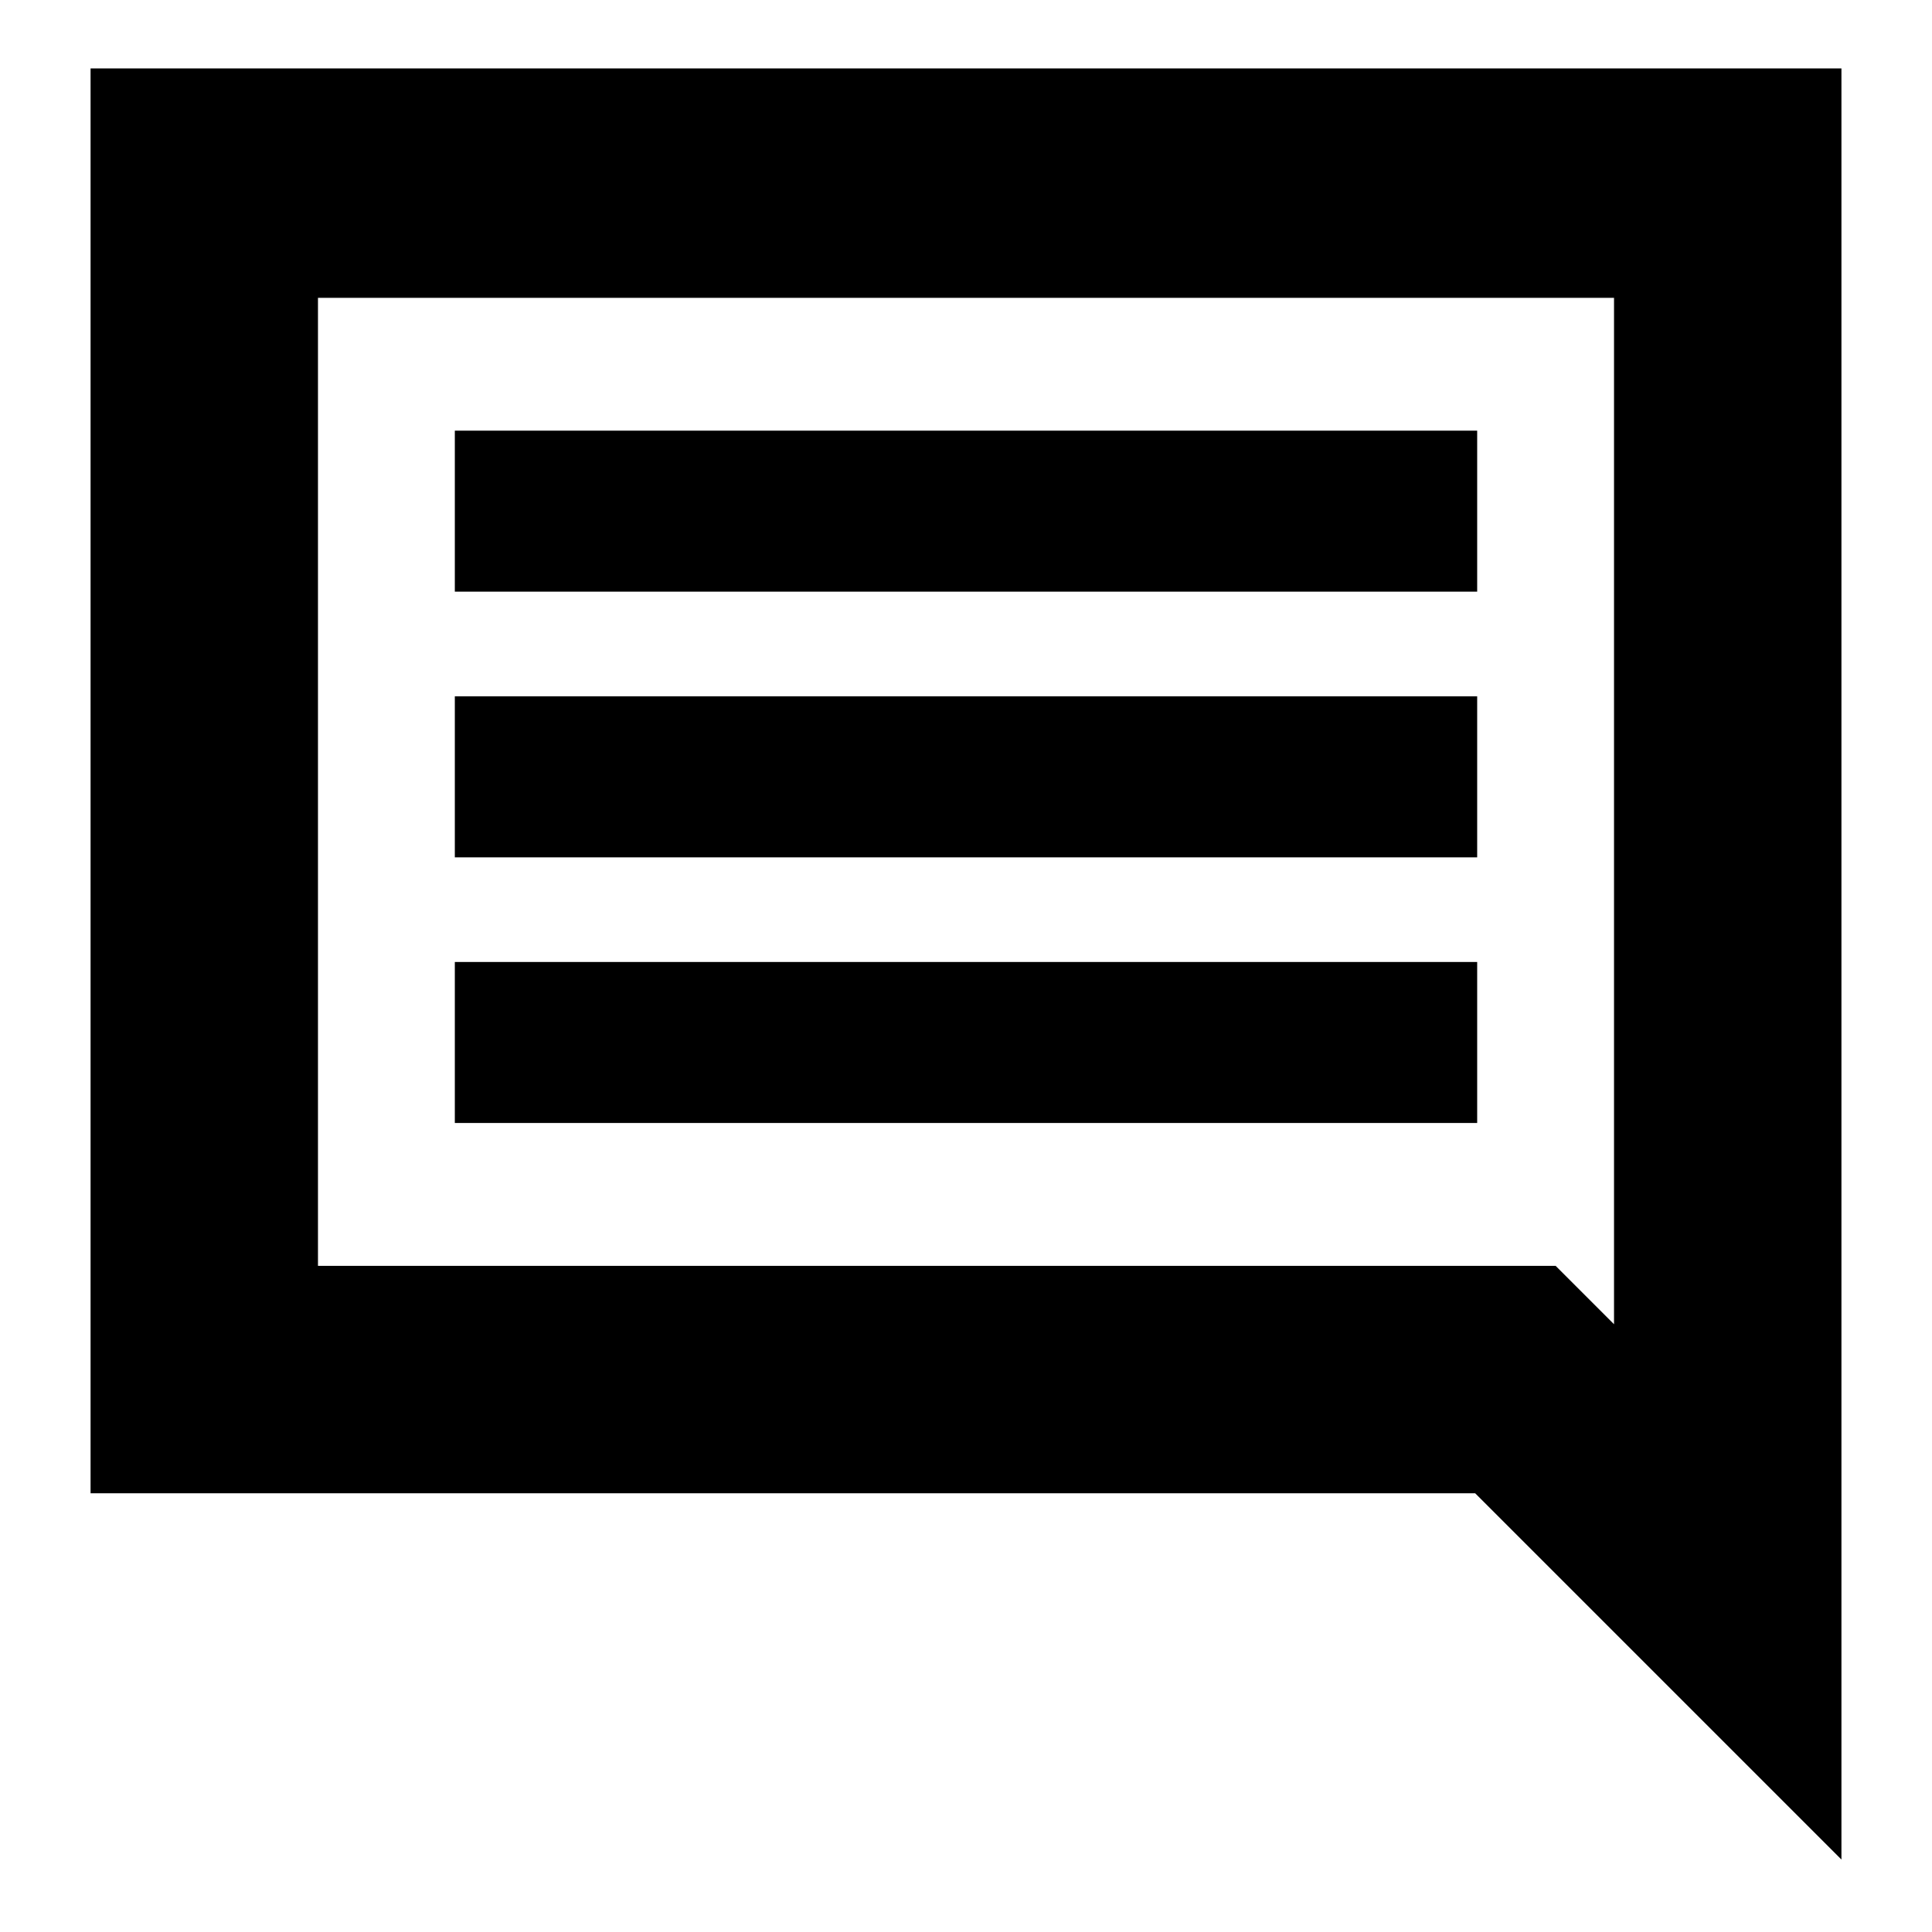 <svg xmlns="http://www.w3.org/2000/svg" height="24" width="24"><path d="M5.65 13.95h12.7v-2H5.65Zm0-3.3h12.7v-2H5.65Zm0-3.3h12.7v-2H5.65ZM22.875 23.1l-4.55-4.55h-17.2V.85h21.75ZM20.05 3.7H3.95v12.025h15.375l.725.725ZM3.95 15.725V3.7Z"/></svg>